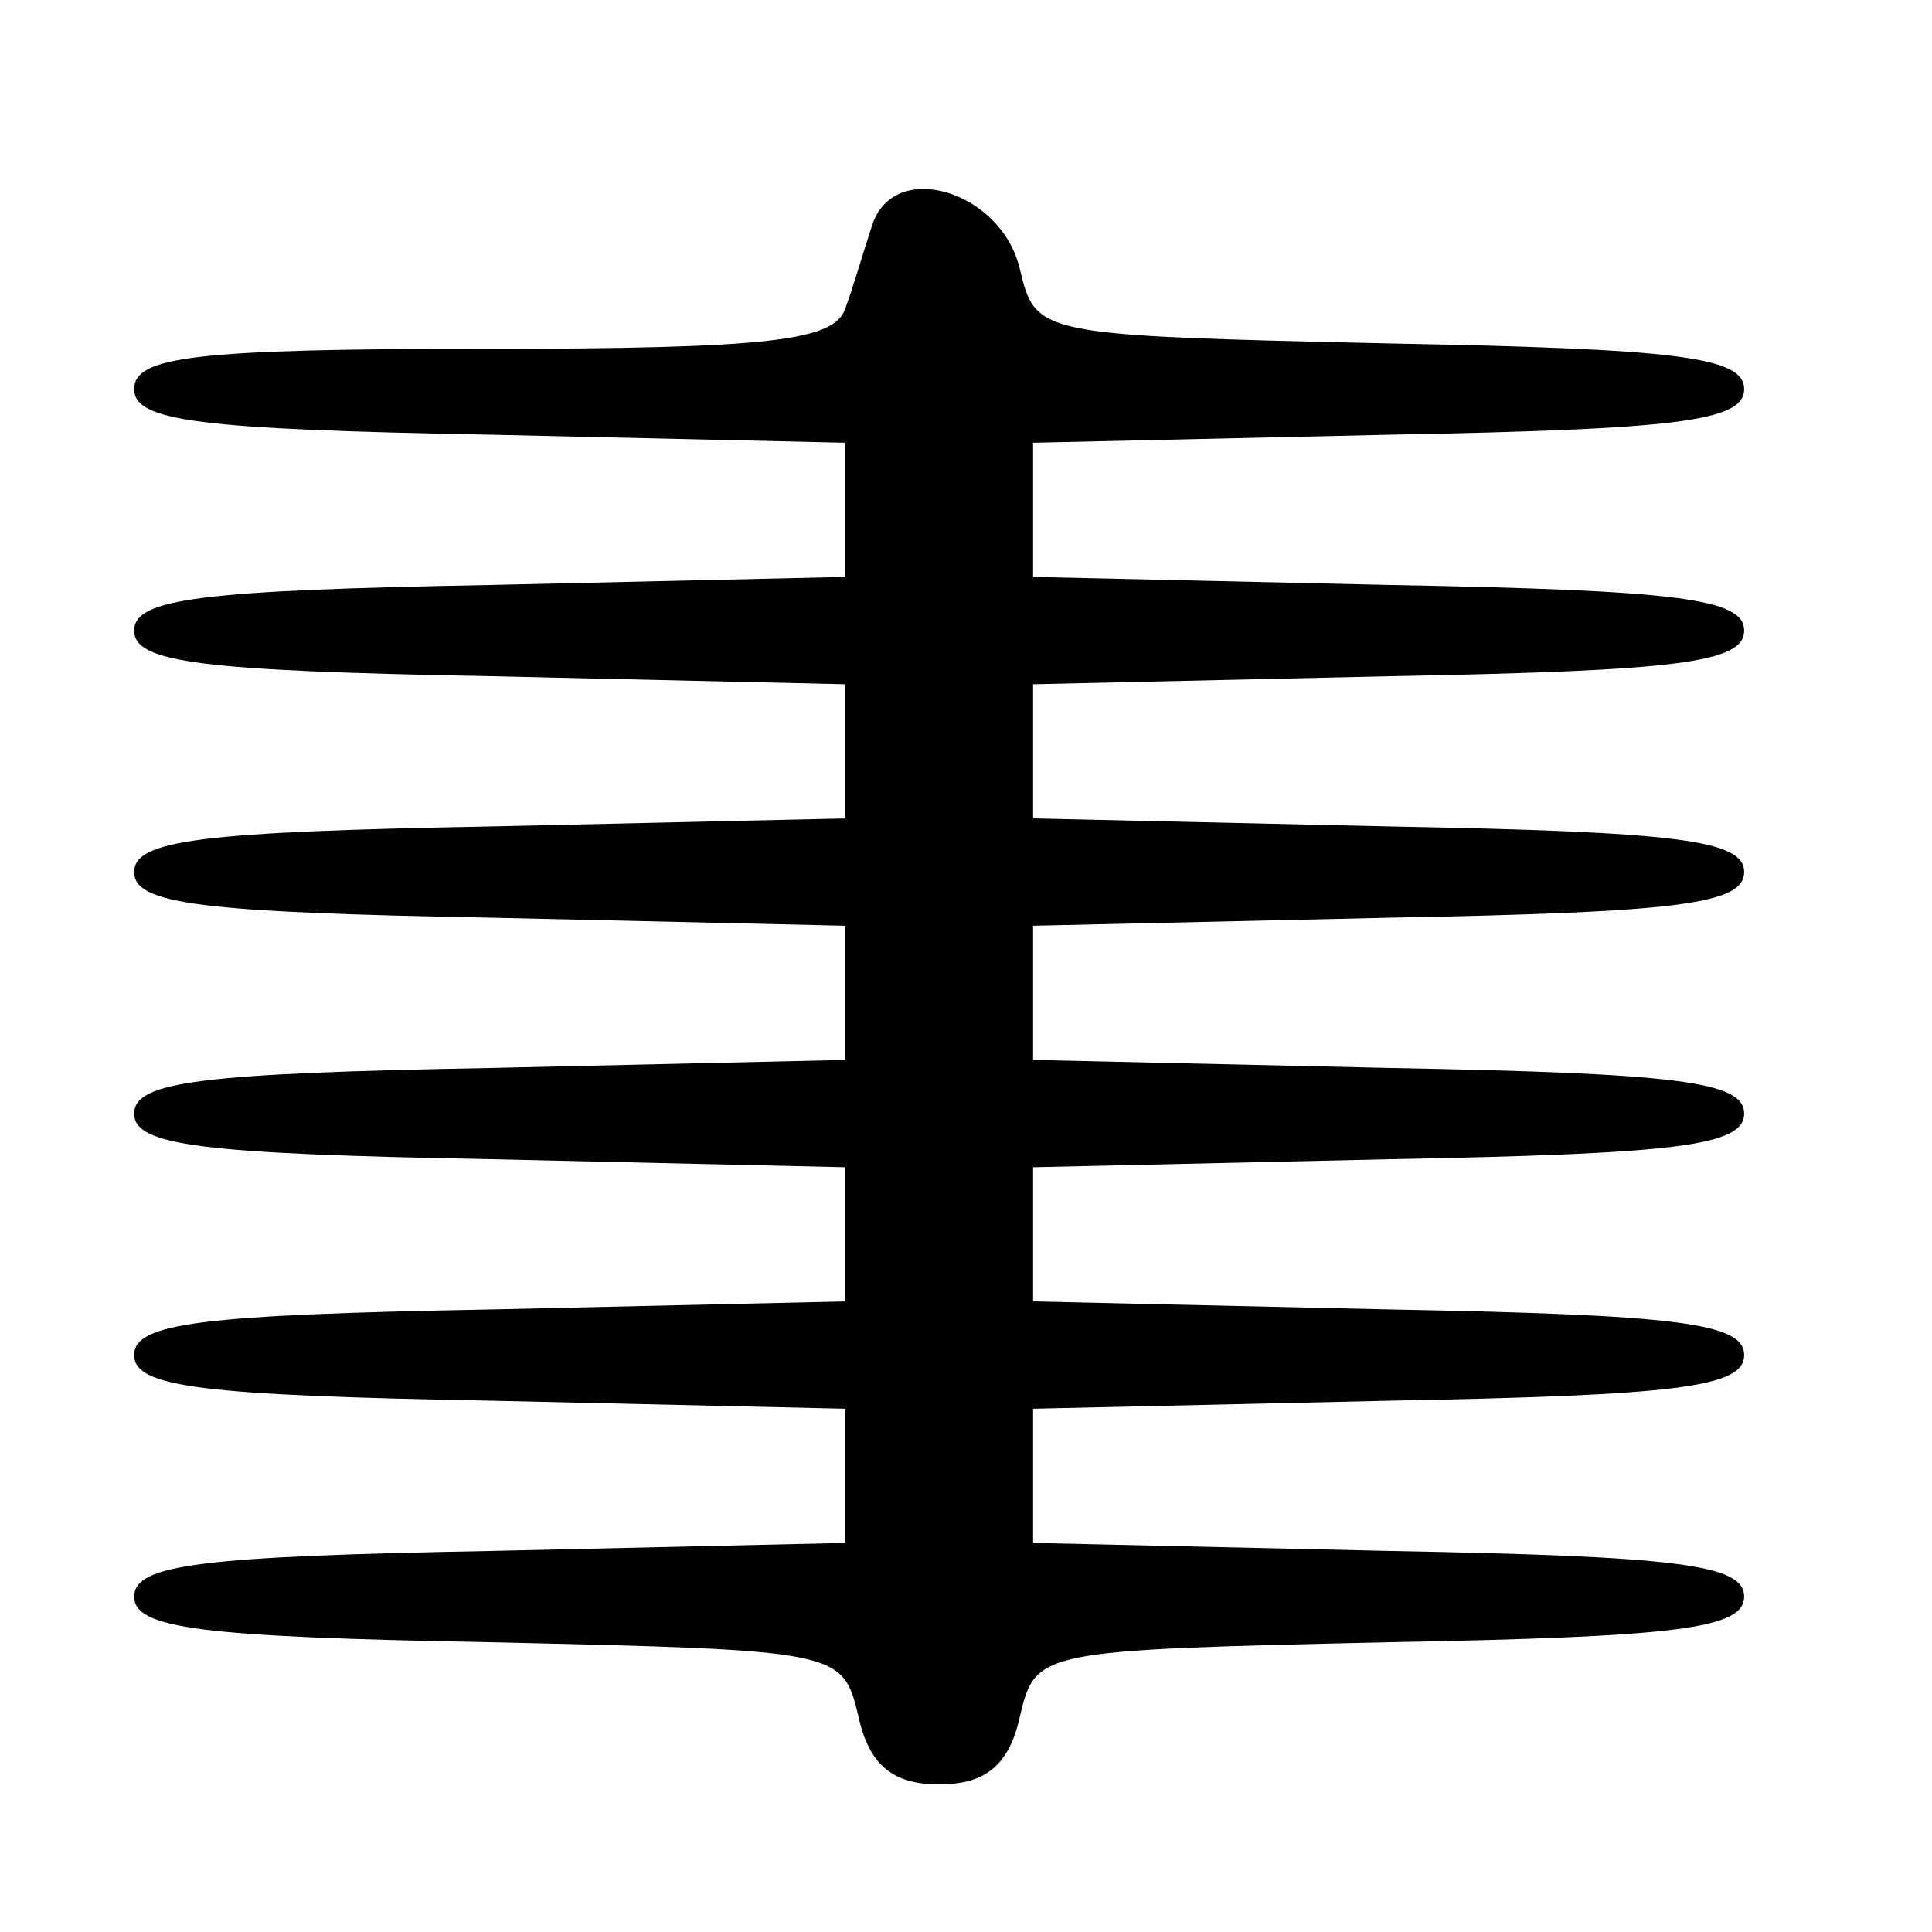 <?xml version="1.0" standalone="no"?>
<!DOCTYPE svg PUBLIC "-//W3C//DTD SVG 20010904//EN"
 "http://www.w3.org/TR/2001/REC-SVG-20010904/DTD/svg10.dtd">
<svg version="1.0" xmlns="http://www.w3.org/2000/svg"
 width="72pt" height="72pt" viewBox="0 0 72 72"
 preserveAspectRatio="xMidYMid meet">
<g transform="translate(0,72) scale(0.1,-0.1)"
fill="#000000" stroke="none">
<path d="M325 636 c-3 -9 -7 -23 -10 -31 -4 -12 -28 -15 -135 -15 -108 0 -130
-3 -130 -15 0 -12 24 -15 133 -17 l132 -3 0 -25 0 -25 -132 -3 c-108 -2 -133
-5 -133 -17 0 -12 25 -15 133 -17 l132 -3 0 -25 0 -25 -132 -3 c-108 -2 -133
-5 -133 -17 0 -12 25 -15 133 -17 l132 -3 0 -25 0 -25 -132 -3 c-108 -2 -133
-5 -133 -17 0 -12 25 -15 133 -17 l132 -3 0 -25 0 -25 -132 -3 c-108 -2 -133
-5 -133 -17 0 -12 25 -15 133 -17 l132 -3 0 -25 0 -25 -132 -3 c-108 -2 -133
-5 -133 -17 0 -12 25 -15 132 -17 132 -3 132 -3 138 -28 4 -18 13 -25 30 -25
17 0 26 7 30 25 6 25 6 25 138 28 107 2 132 5 132 17 0 12 -25 15 -132 17
l-133 3 0 25 0 25 133 3 c107 2 132 5 132 17 0 12 -25 15 -132 17 l-133 3 0
25 0 25 133 3 c107 2 132 5 132 17 0 12 -25 15 -132 17 l-133 3 0 25 0 25 133
3 c107 2 132 5 132 17 0 12 -25 15 -132 17 l-133 3 0 25 0 25 133 3 c107 2
132 5 132 17 0 12 -25 15 -132 17 l-133 3 0 25 0 25 133 3 c107 2 132 5 132
17 0 12 -25 15 -132 17 -132 3 -132 3 -138 28 -7 29 -47 41 -55 16z"/>
</g>
</svg>
